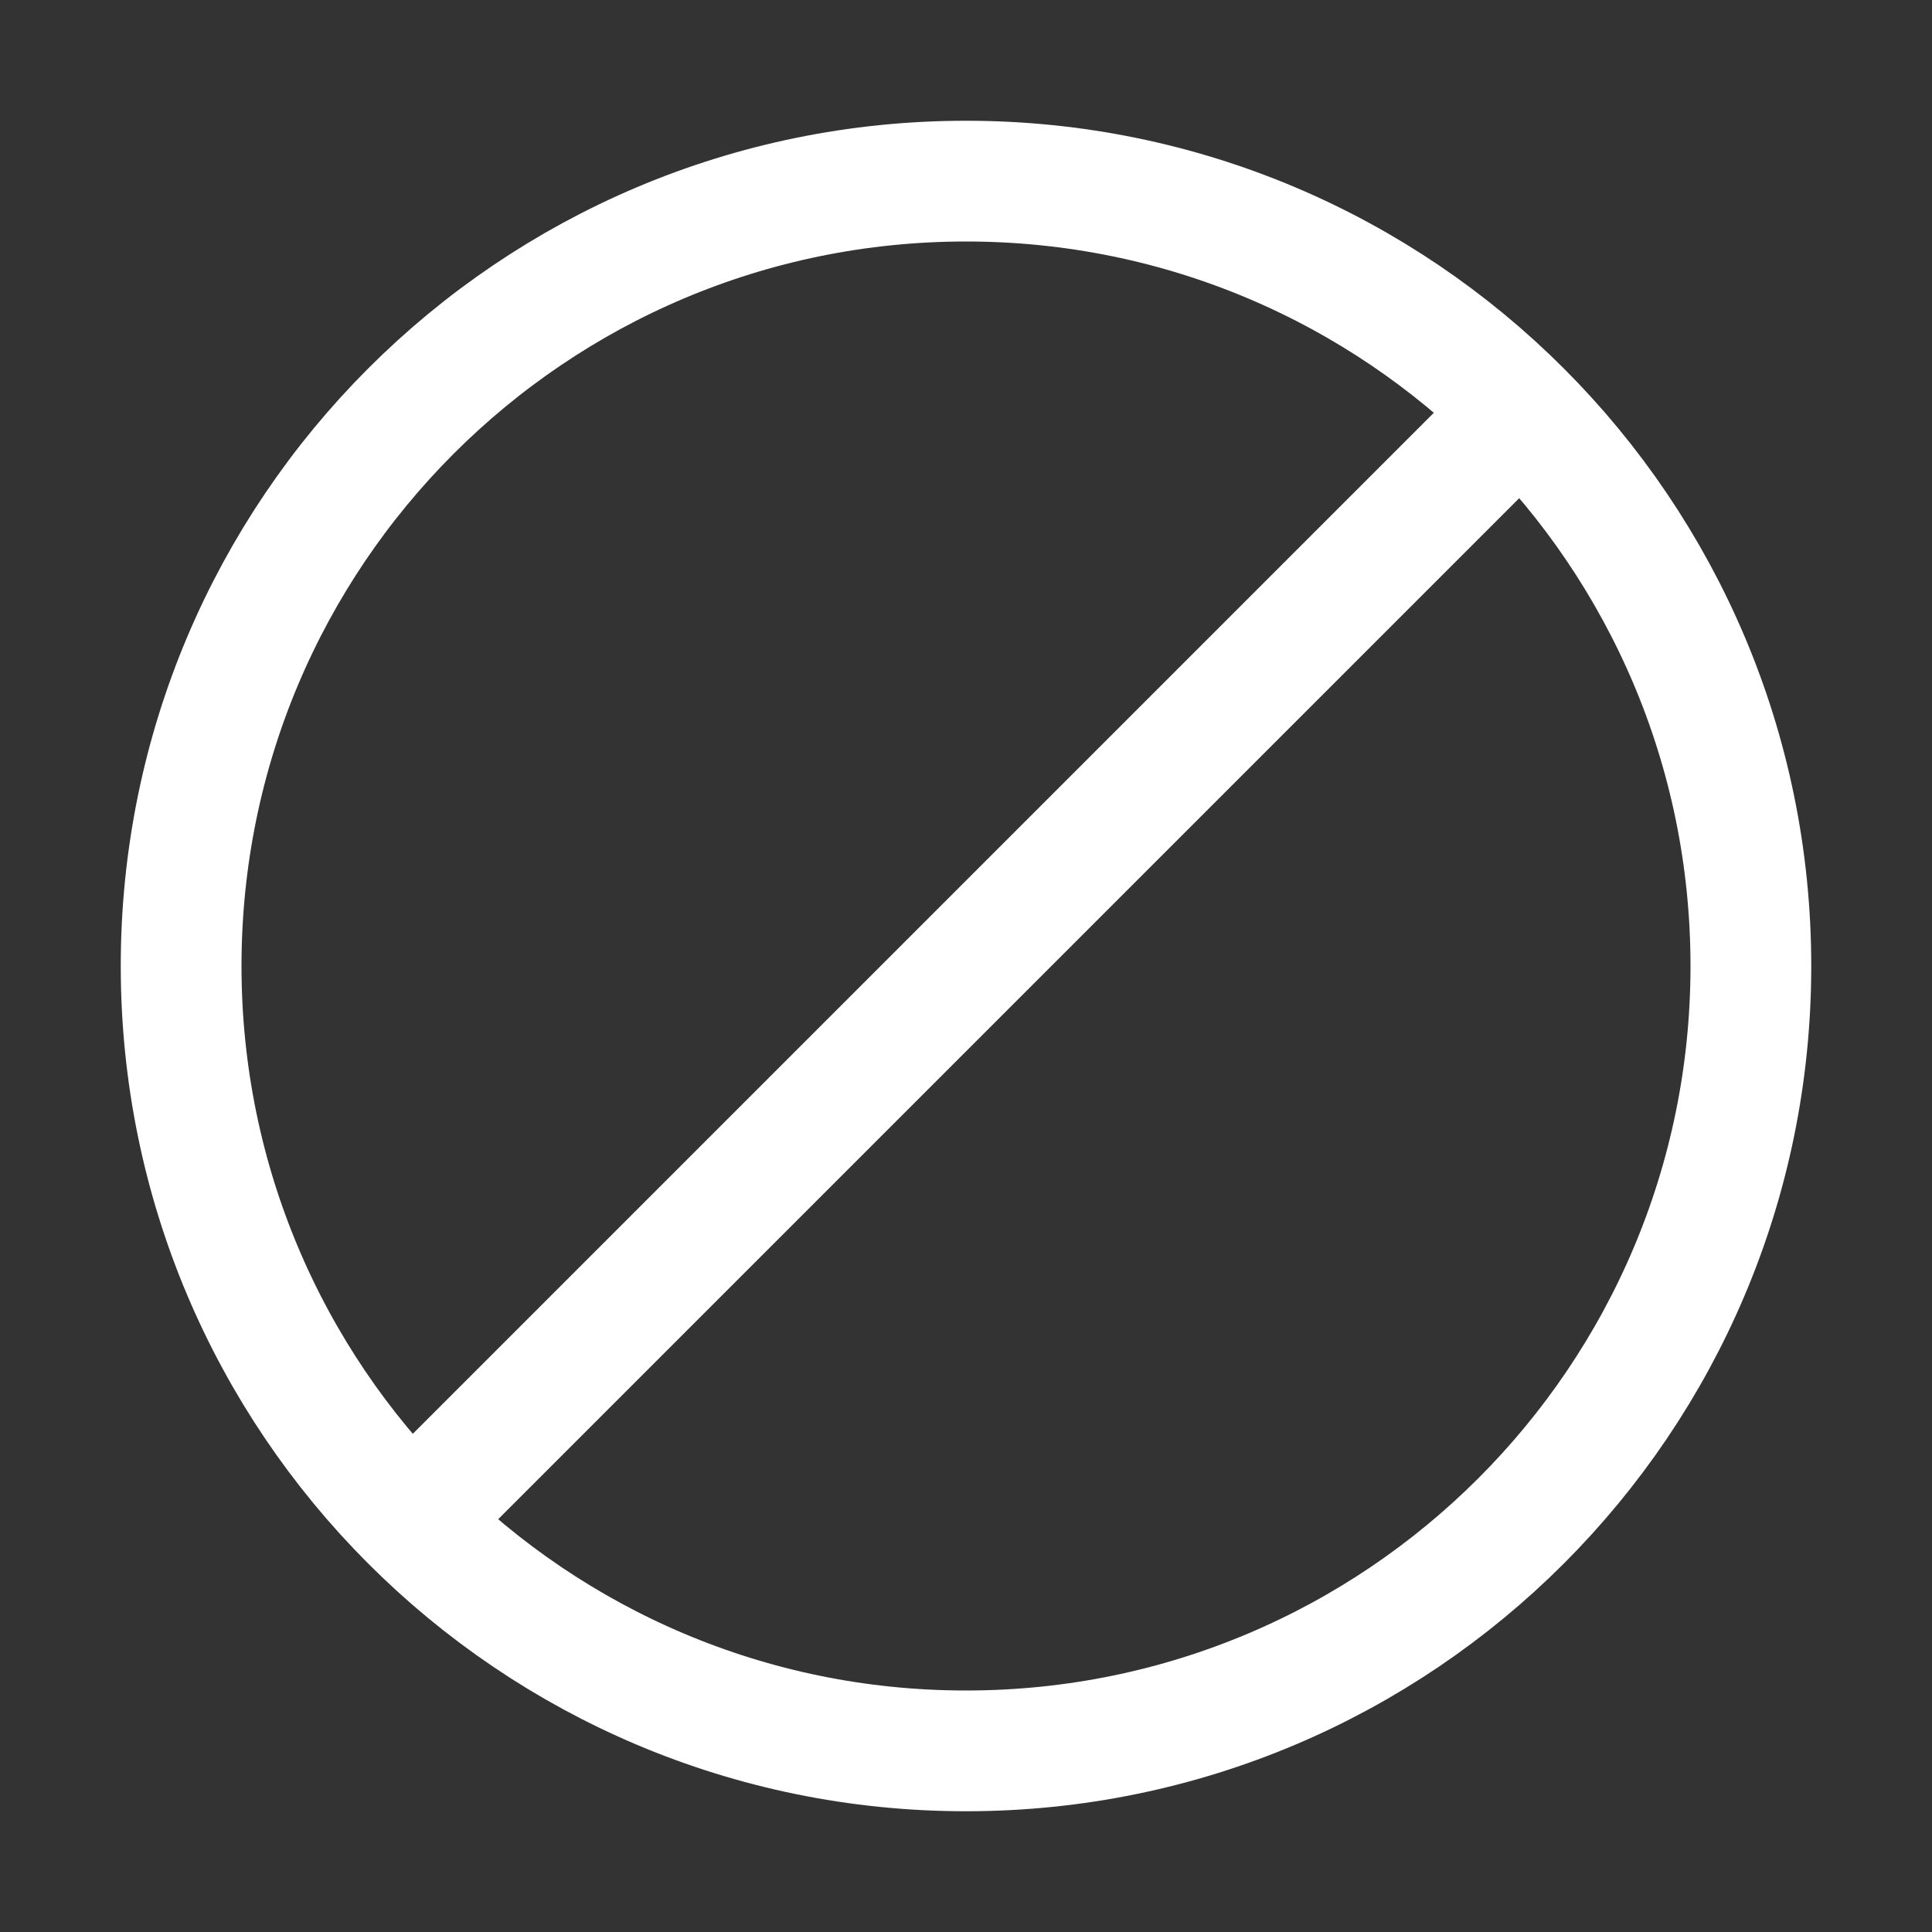 <svg width="16" height="16" viewBox="0 0 16 16" fill="none" xmlns="http://www.w3.org/2000/svg">
<rect x="0" y="0" width="16" height="16" fill="#333333" stroke="none"/>
<path d="M3.5 12.5L12.5 3.5M8 14.5V14.5C11.59 14.5 14.5 11.59 14.5 8V8C14.5 4.41 11.59 1.5 8 1.5V1.5C4.41 1.5 1.5 4.41 1.5 8V8C1.5 11.59 4.41 14.5 8 14.5Z" stroke="white"/>
</svg>

